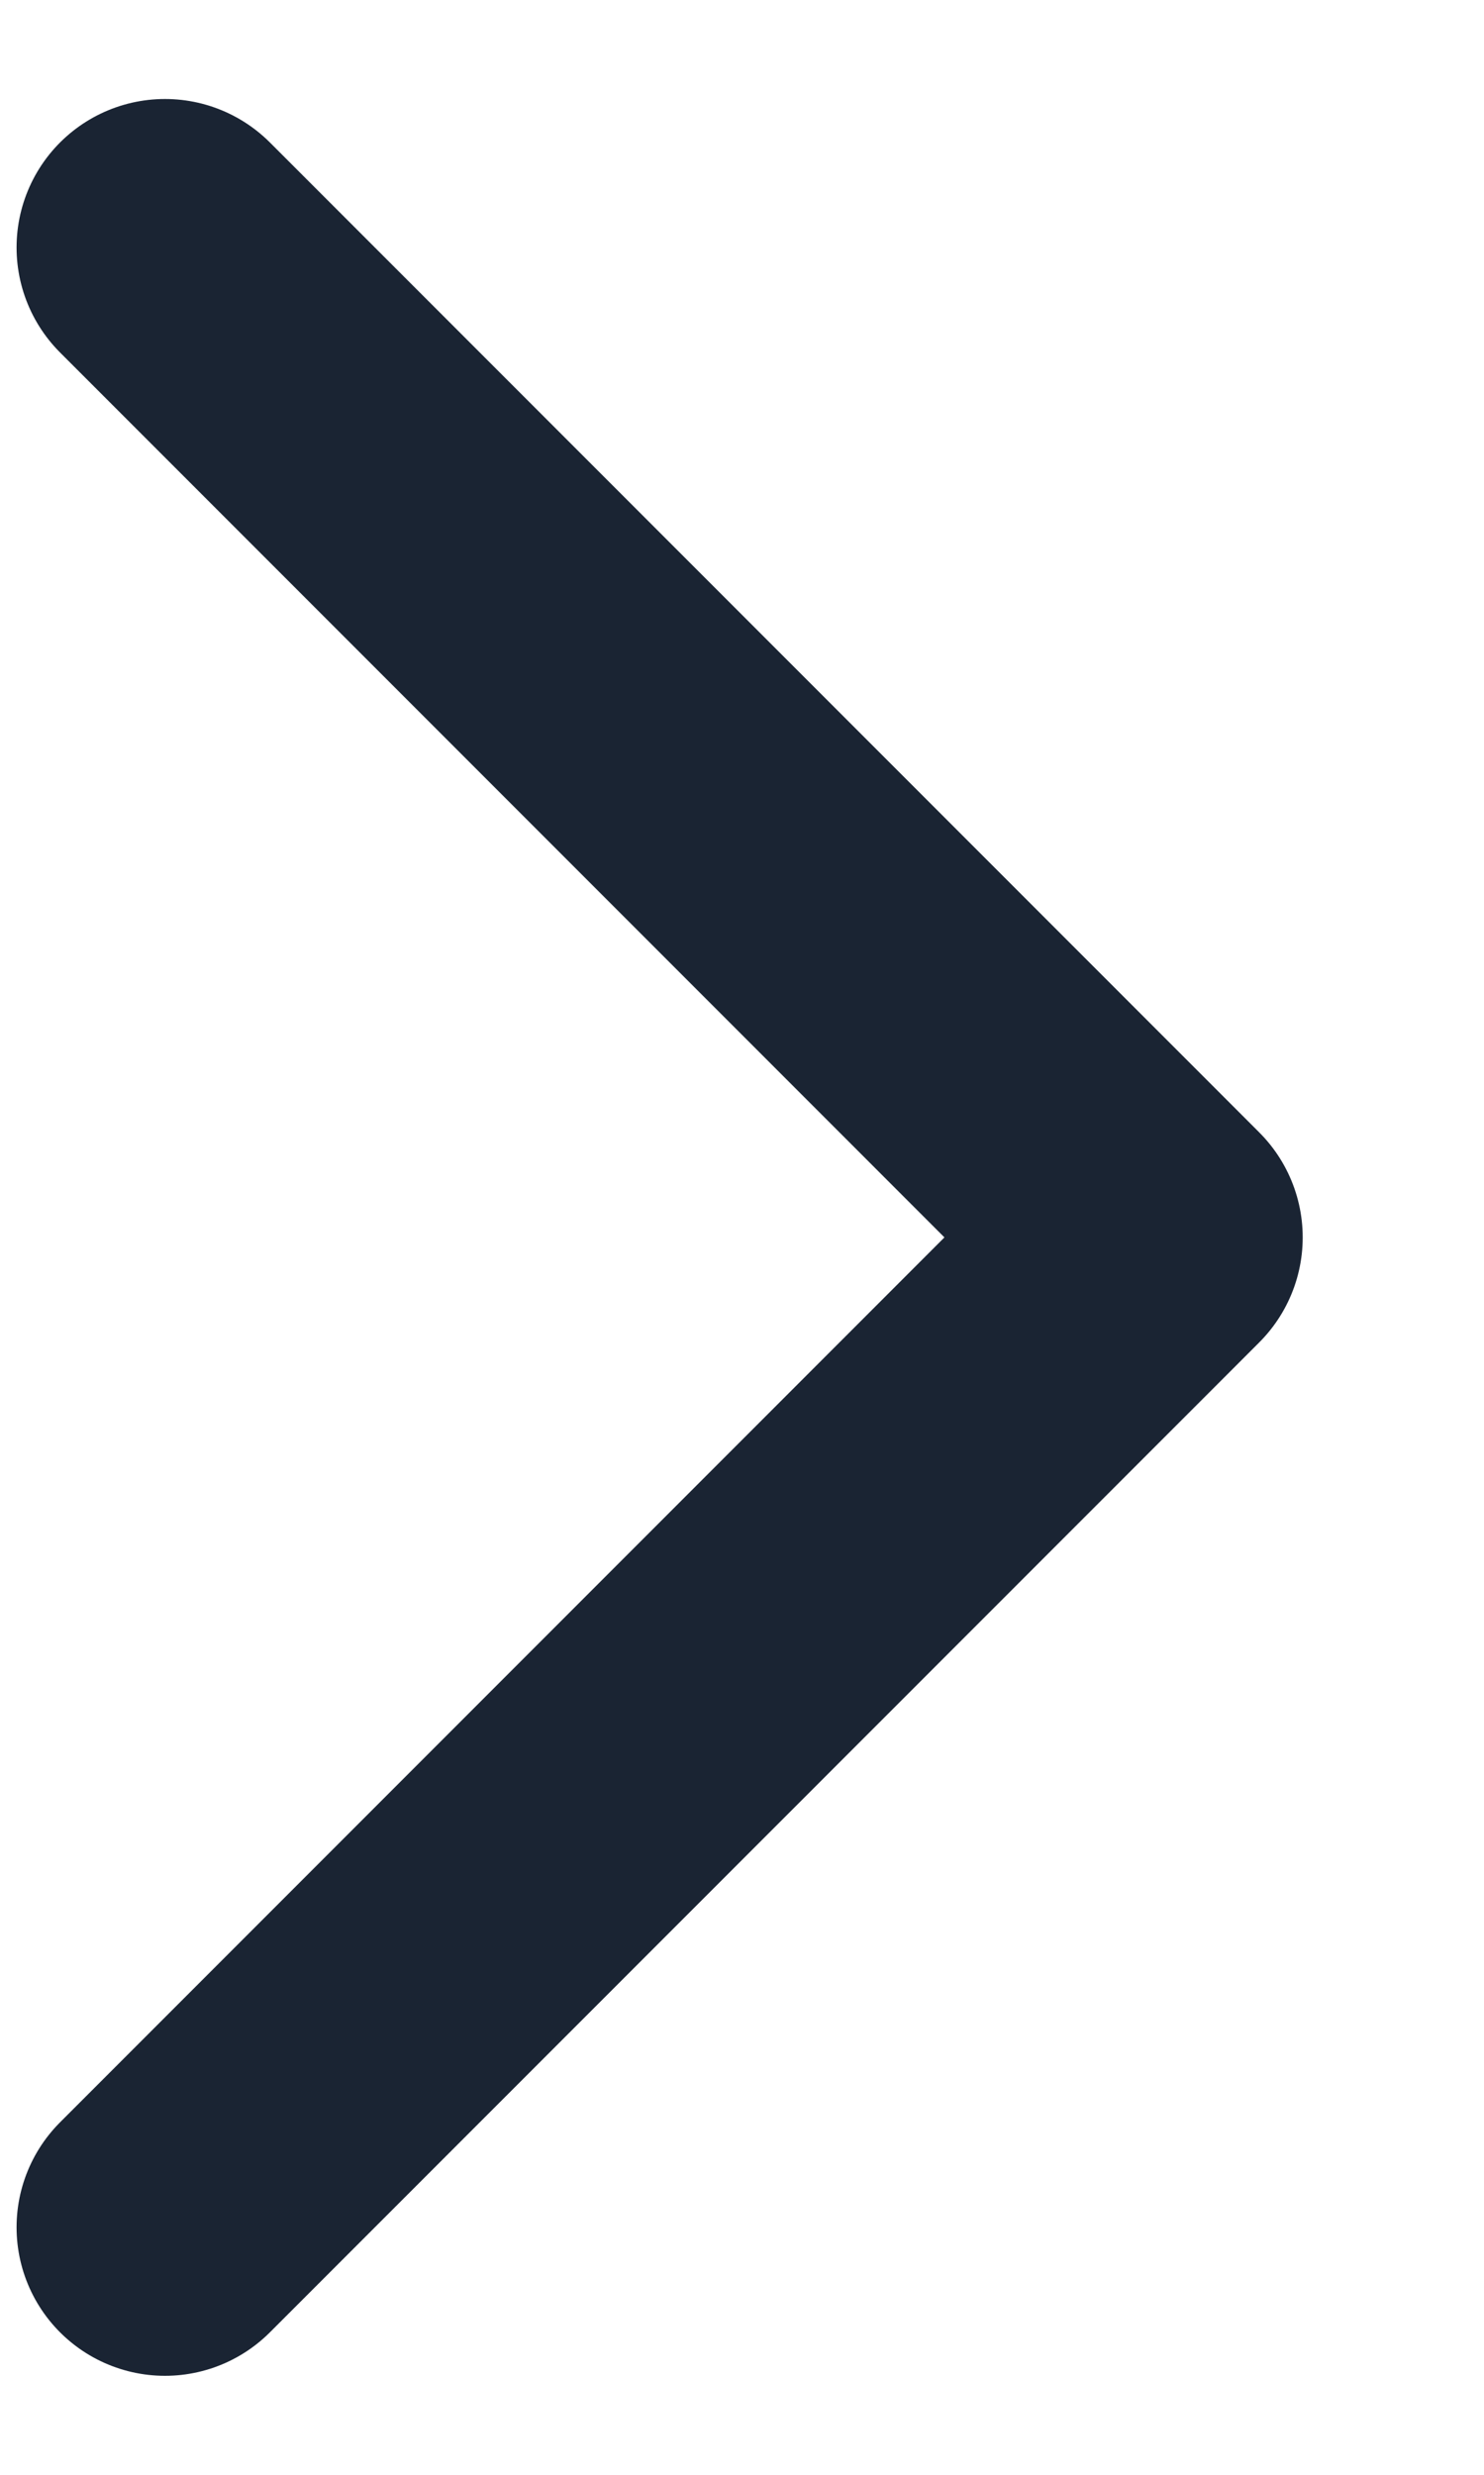 <svg width="6" height="10" viewBox="0 0 6 10" fill="none" xmlns="http://www.w3.org/2000/svg">
<path d="M0.667 1L4.667 5L0.667 9" stroke="#1A2433" stroke-width="1.2" stroke-linecap="round" stroke-linejoin="round"/>
</svg>
